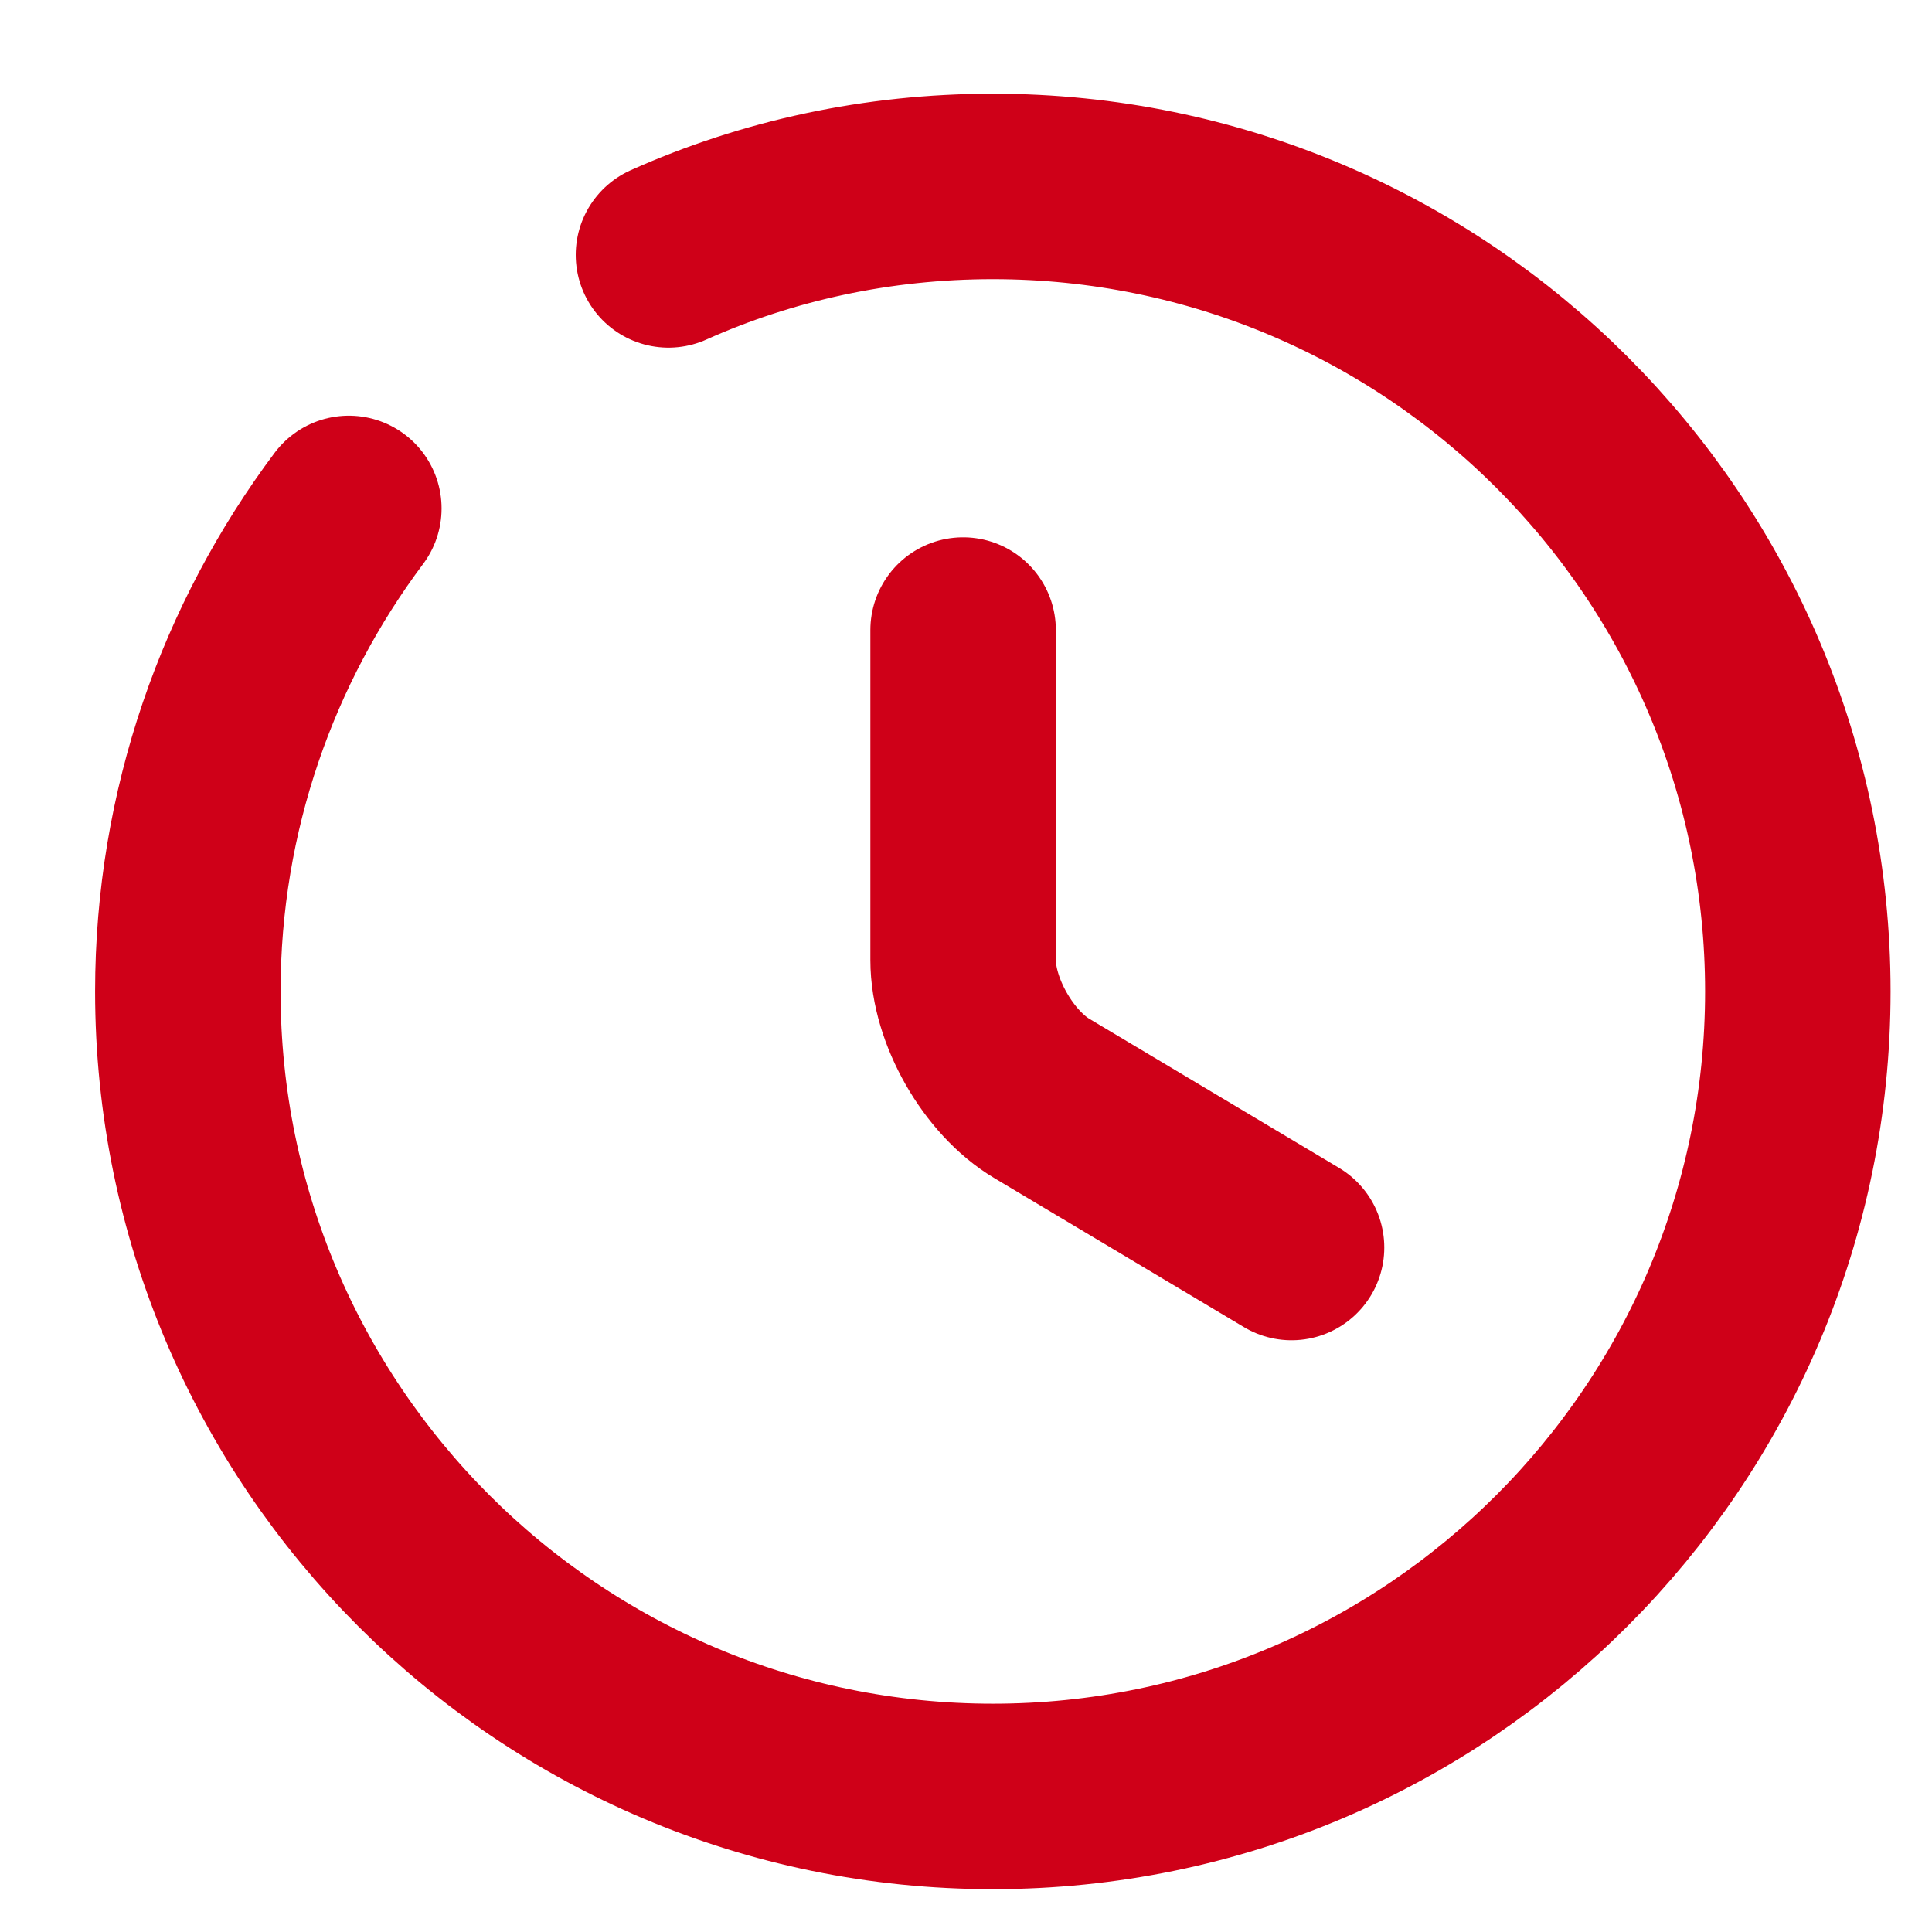 <svg width="18" height="18" viewBox="0 0 18 18" fill="none" xmlns="http://www.w3.org/2000/svg">
<path d="M12.033 11.623L9.708 10.235C9.303 9.995 8.973 9.418 8.973 8.945V5.87" stroke="#CF0018" stroke-width="1.728" stroke-linecap="round" stroke-linejoin="round"/>
<path d="M3.25 4.737C2.312 5.99 1.75 7.55 1.75 9.237C1.75 13.377 5.11 16.737 9.25 16.737C13.39 16.737 16.75 13.377 16.75 9.237C16.75 5.097 13.39 1.737 9.25 1.737C8.178 1.737 7.15 1.962 6.228 2.375" stroke="#CF0018" stroke-width="1.728" stroke-linecap="round" stroke-linejoin="round"/>
</svg>
